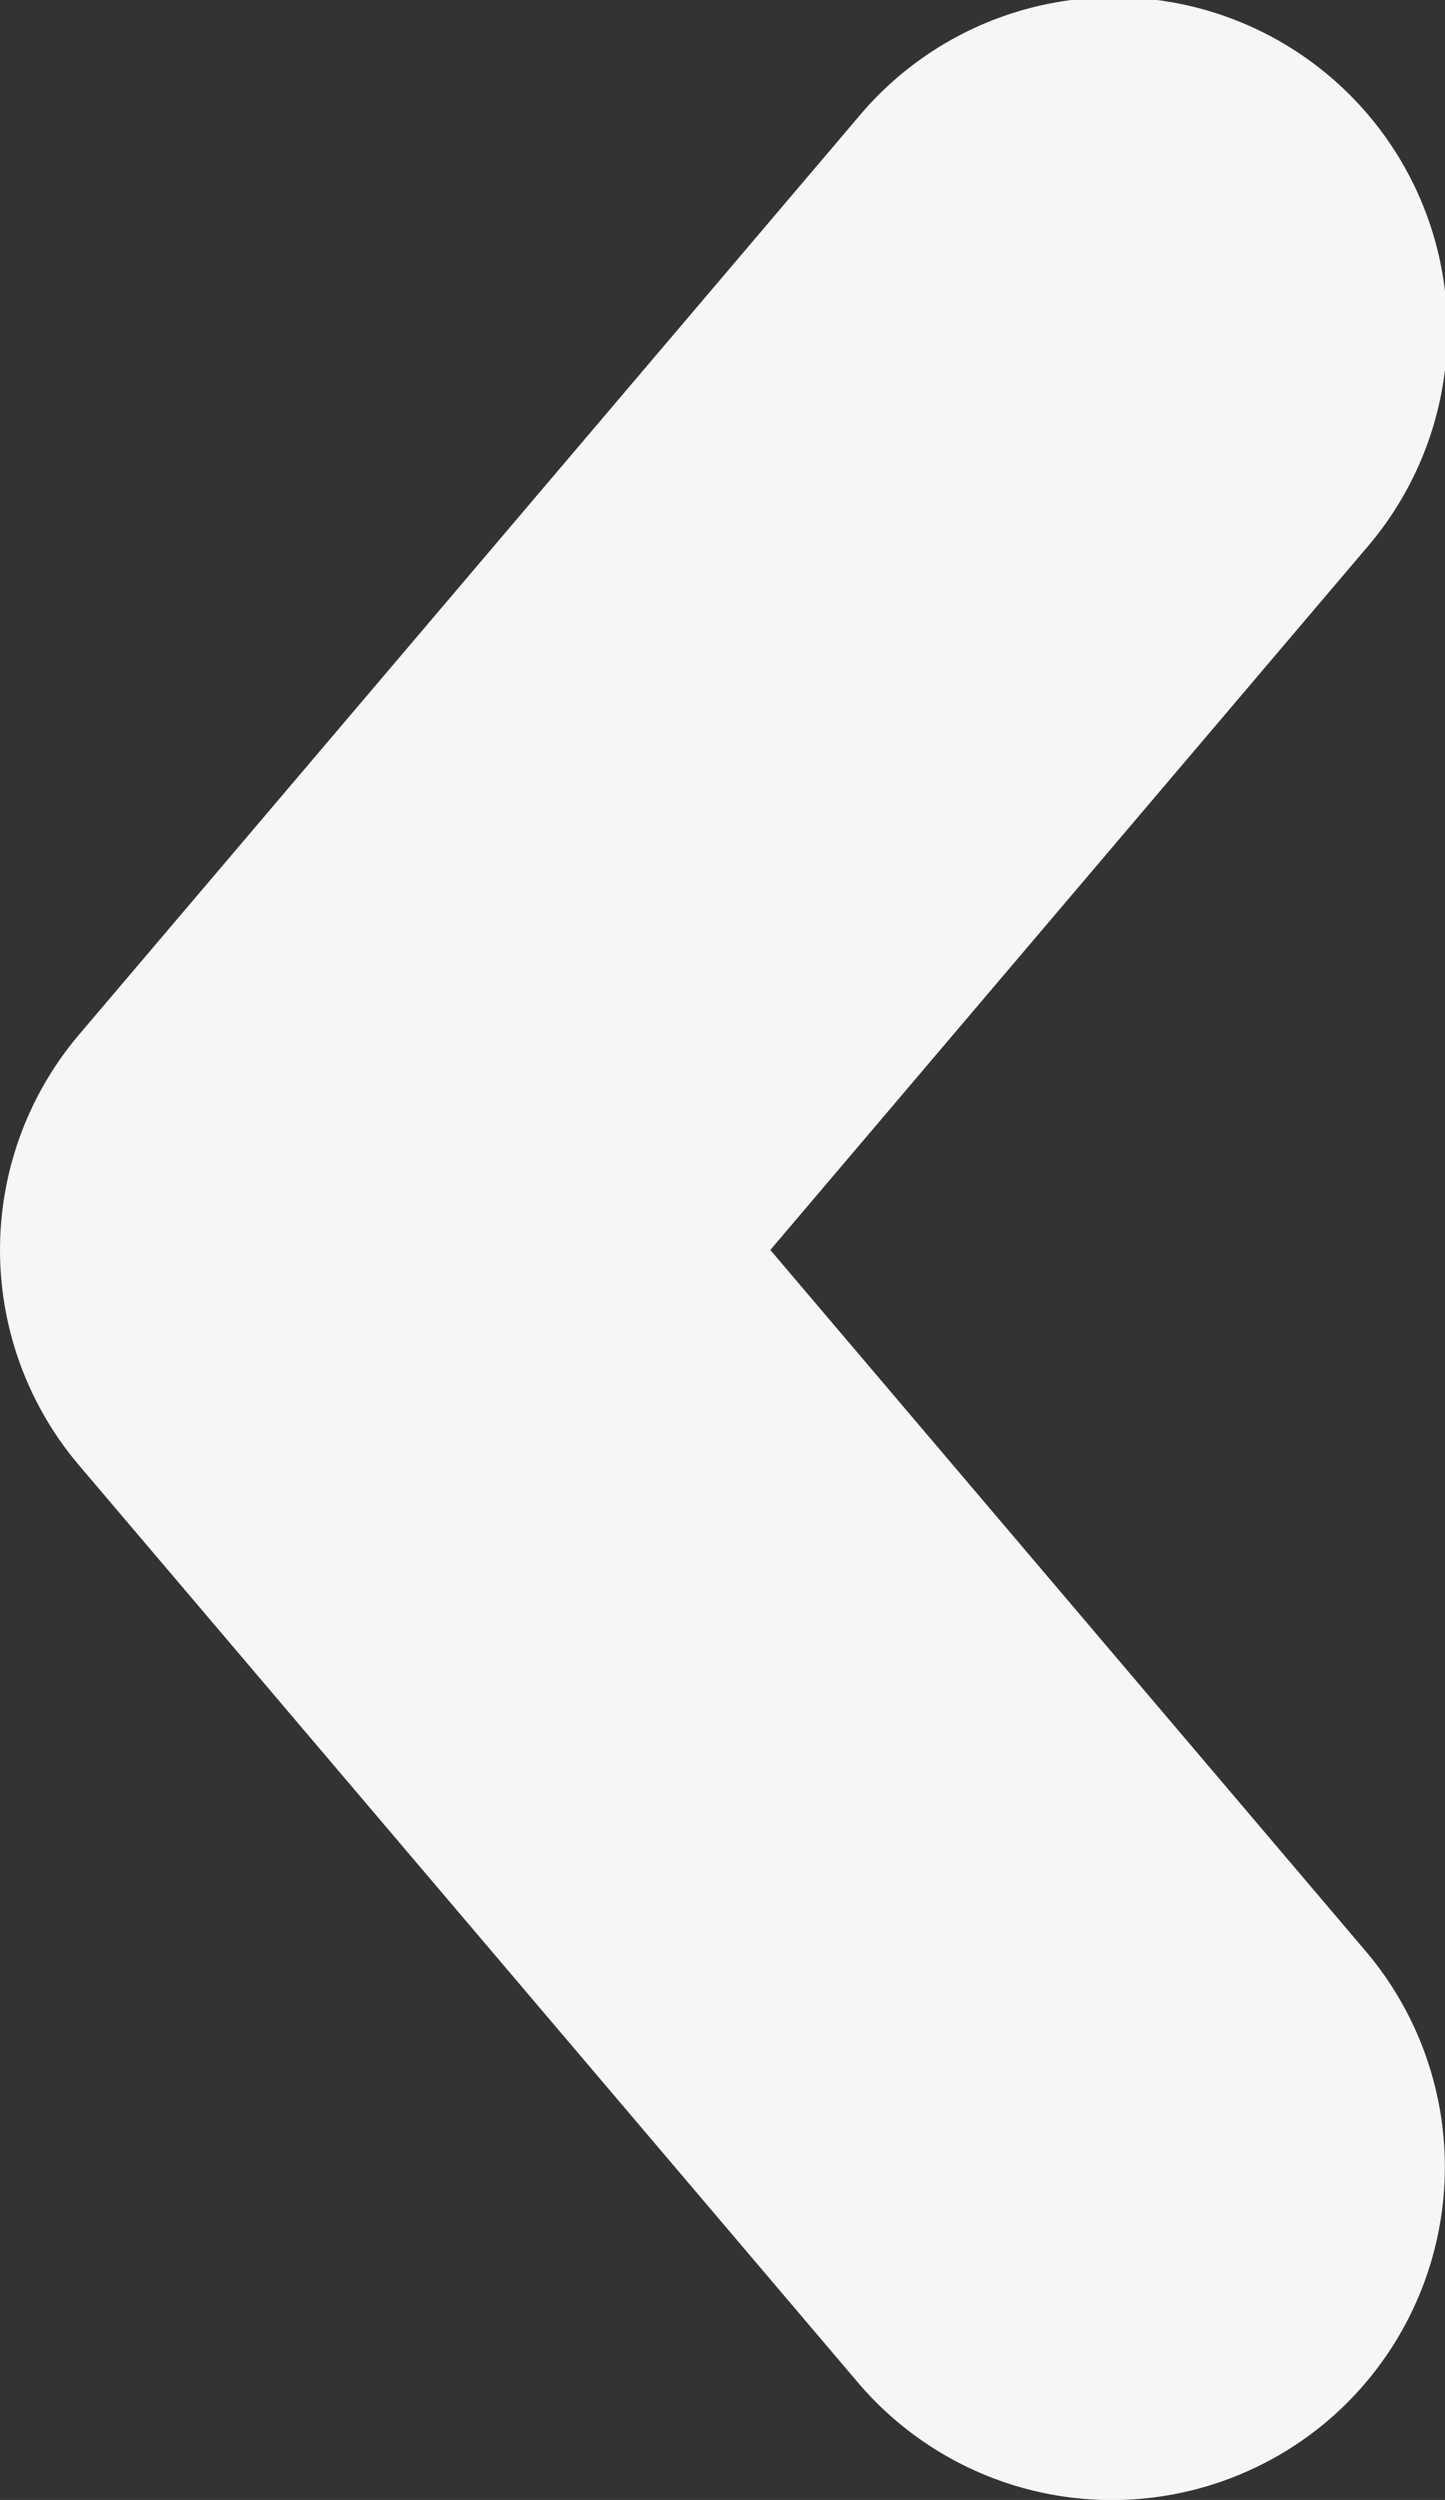 <svg xmlns="http://www.w3.org/2000/svg" width="37.845" height="65.471" viewBox="0 0 37.845 65.471">
  <rect x="0" y="0" width="37.845" height="65.471" fill="#333333" stroke="none"/>
  <g id="up-arrow-svgrepo-com" transform="translate(37.845) rotate(90)">
    <path id="Path_206060" data-name="Path 206060" d="M63.4,3.076a8.736,8.736,0,0,0-12.3-1L32.735,17.67,14.372,2.075a8.725,8.725,0,1,0-11.295,13.3L27.089,35.769a8.718,8.718,0,0,0,11.293,0L62.395,15.376A8.728,8.728,0,0,0,63.4,3.076Z" transform="translate(0 0)" fill="#f6f6f6"/>
  </g>
</svg>
